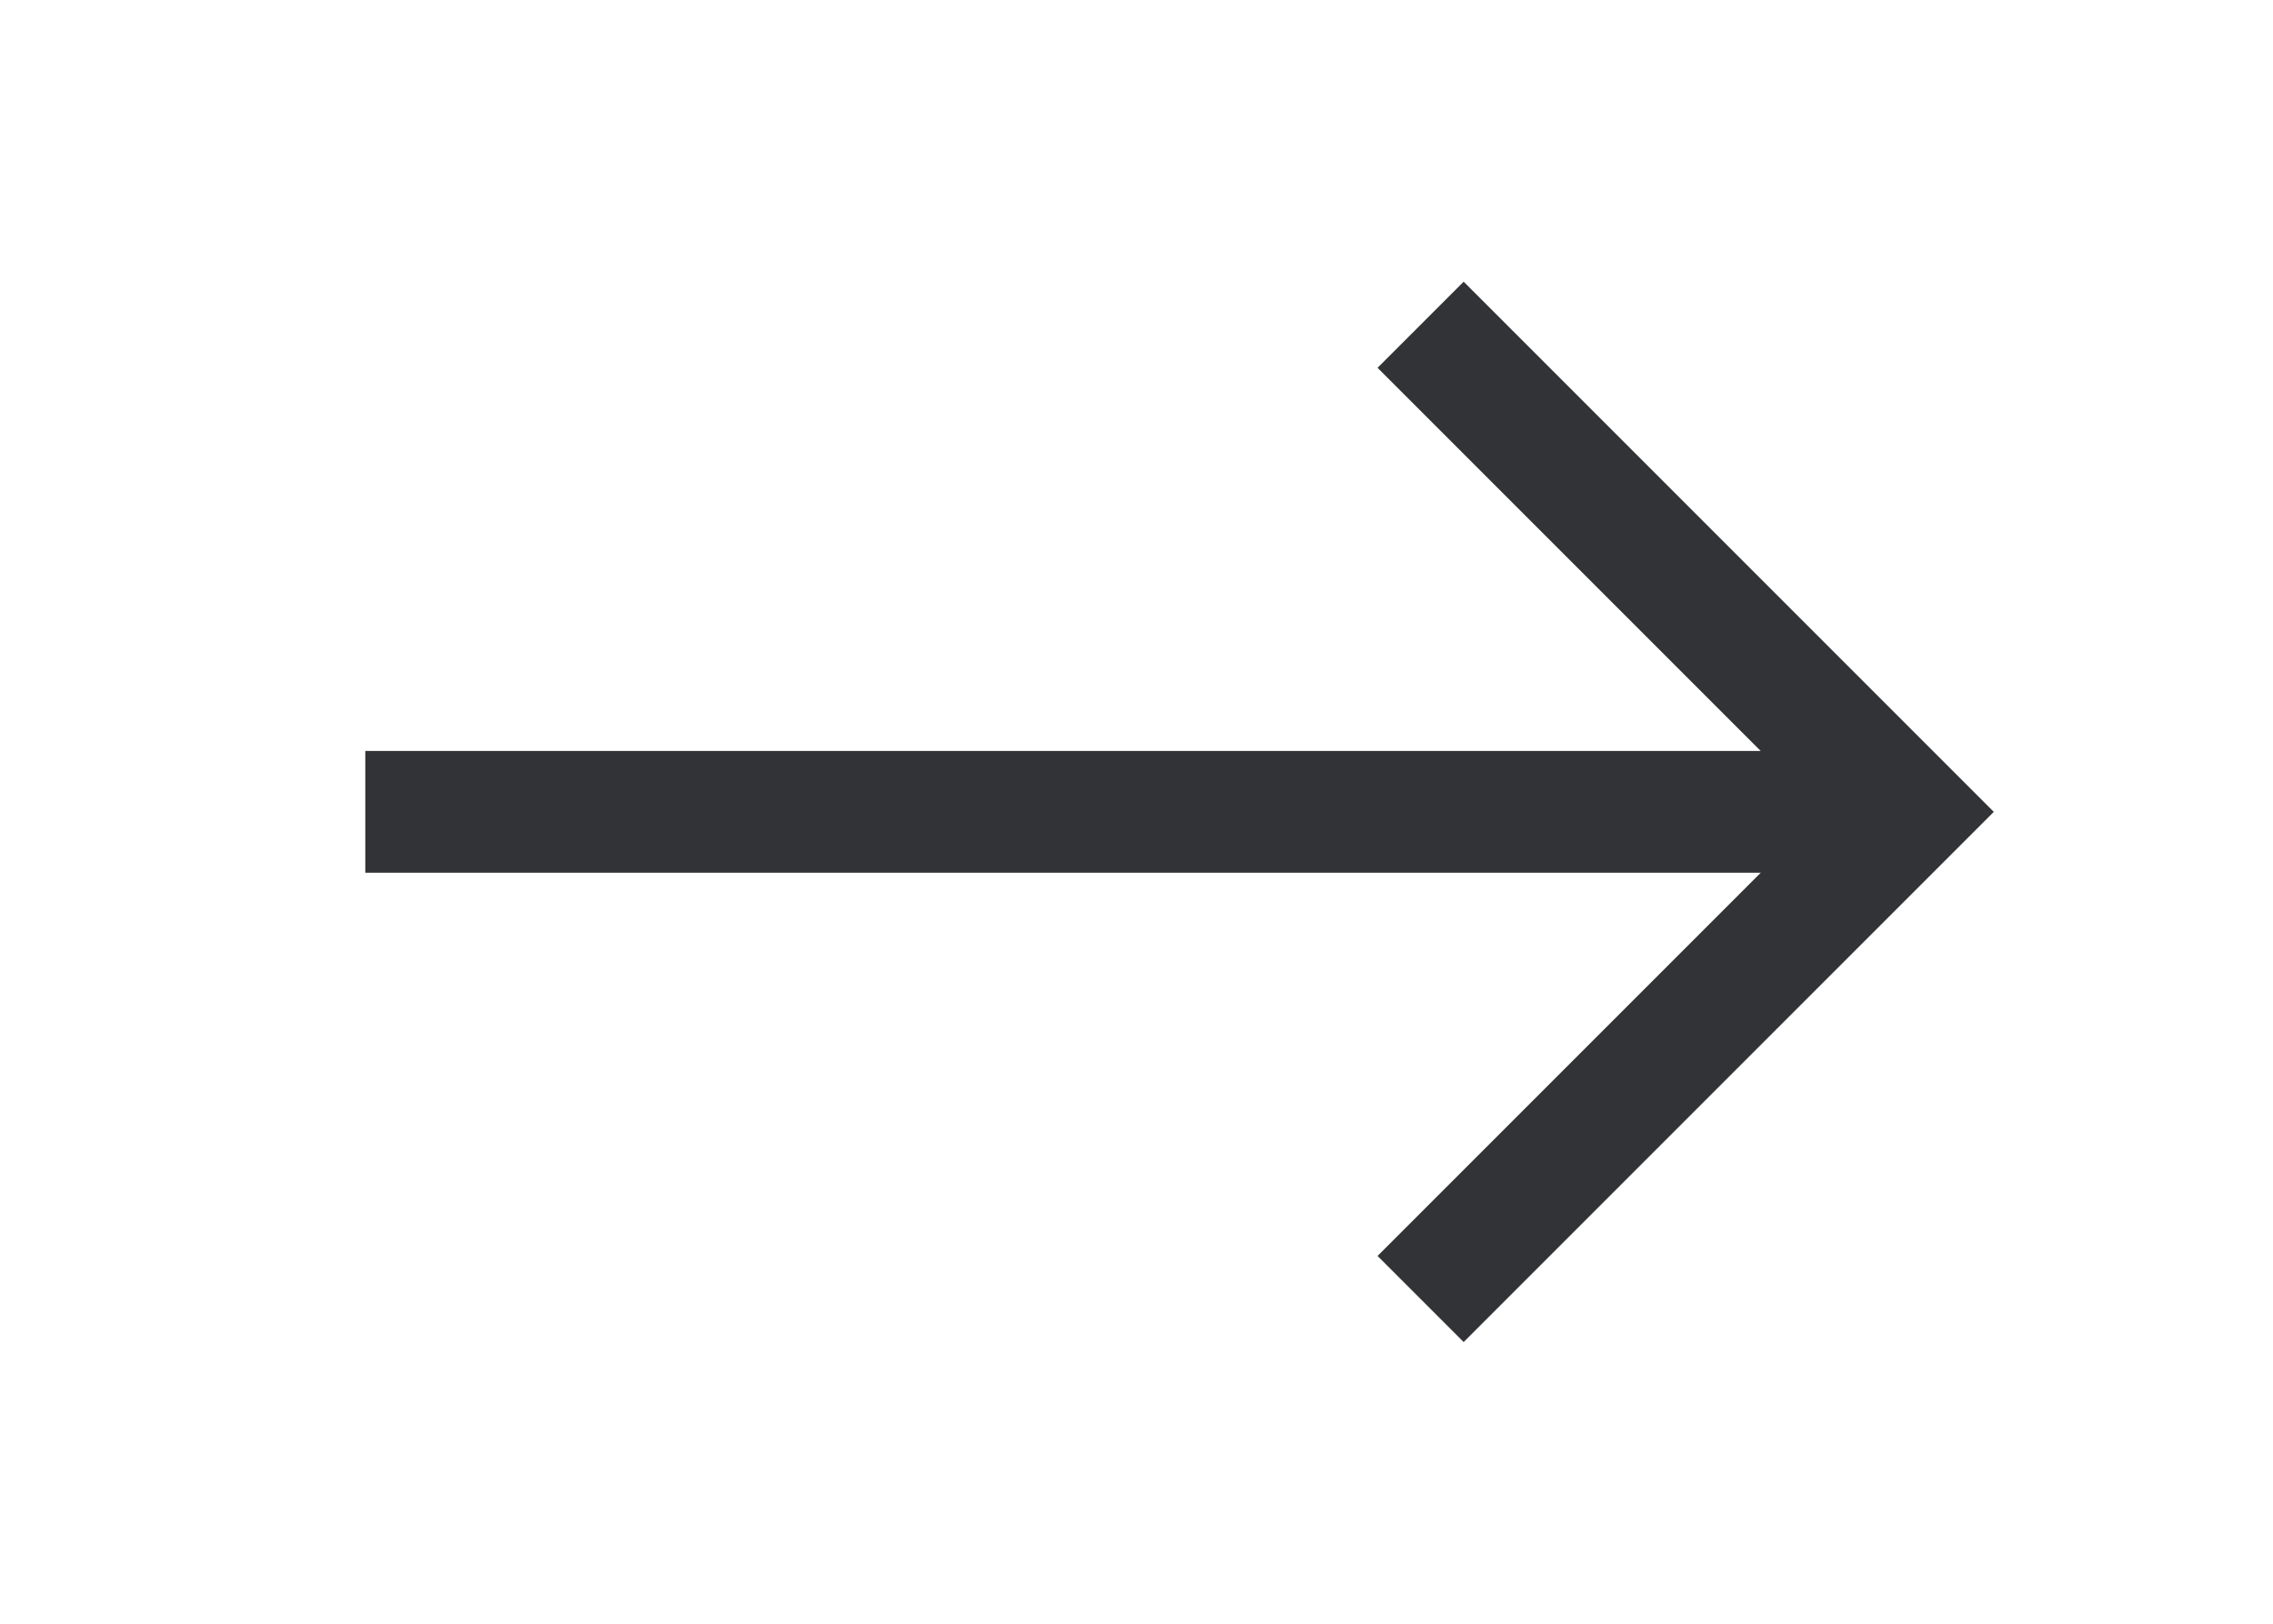 <?xml version="1.0" encoding="UTF-8"?>
<svg width="28px" height="20px" viewBox="0 0 28 20" version="1.1" xmlns="http://www.w3.org/2000/svg" xmlns:xlink="http://www.w3.org/1999/xlink">
    <!-- Generator: Sketch 53.2 (72643) - https://sketchapp.com -->
    <title>mdpi/ic_launcher_APP@2x</title>
    <desc>Created with Sketch.</desc>
    <g id="mdpi/ic_launcher_APP" stroke="none" stroke-width="1" fill="none" fill-rule="evenodd">
        <g id="Group-3" transform="translate(14, 10) rotate(90) translate(-24.5, -24) translate(18.5, 14.5)"
           stroke="#323337" stroke-width="1.5">
            <path d="M6,19 L6,1" id="Stroke-3"/>
            <polyline id="Stroke-5" points="0 6 6 0 12 6"/>
        </g>
    </g>
</svg>